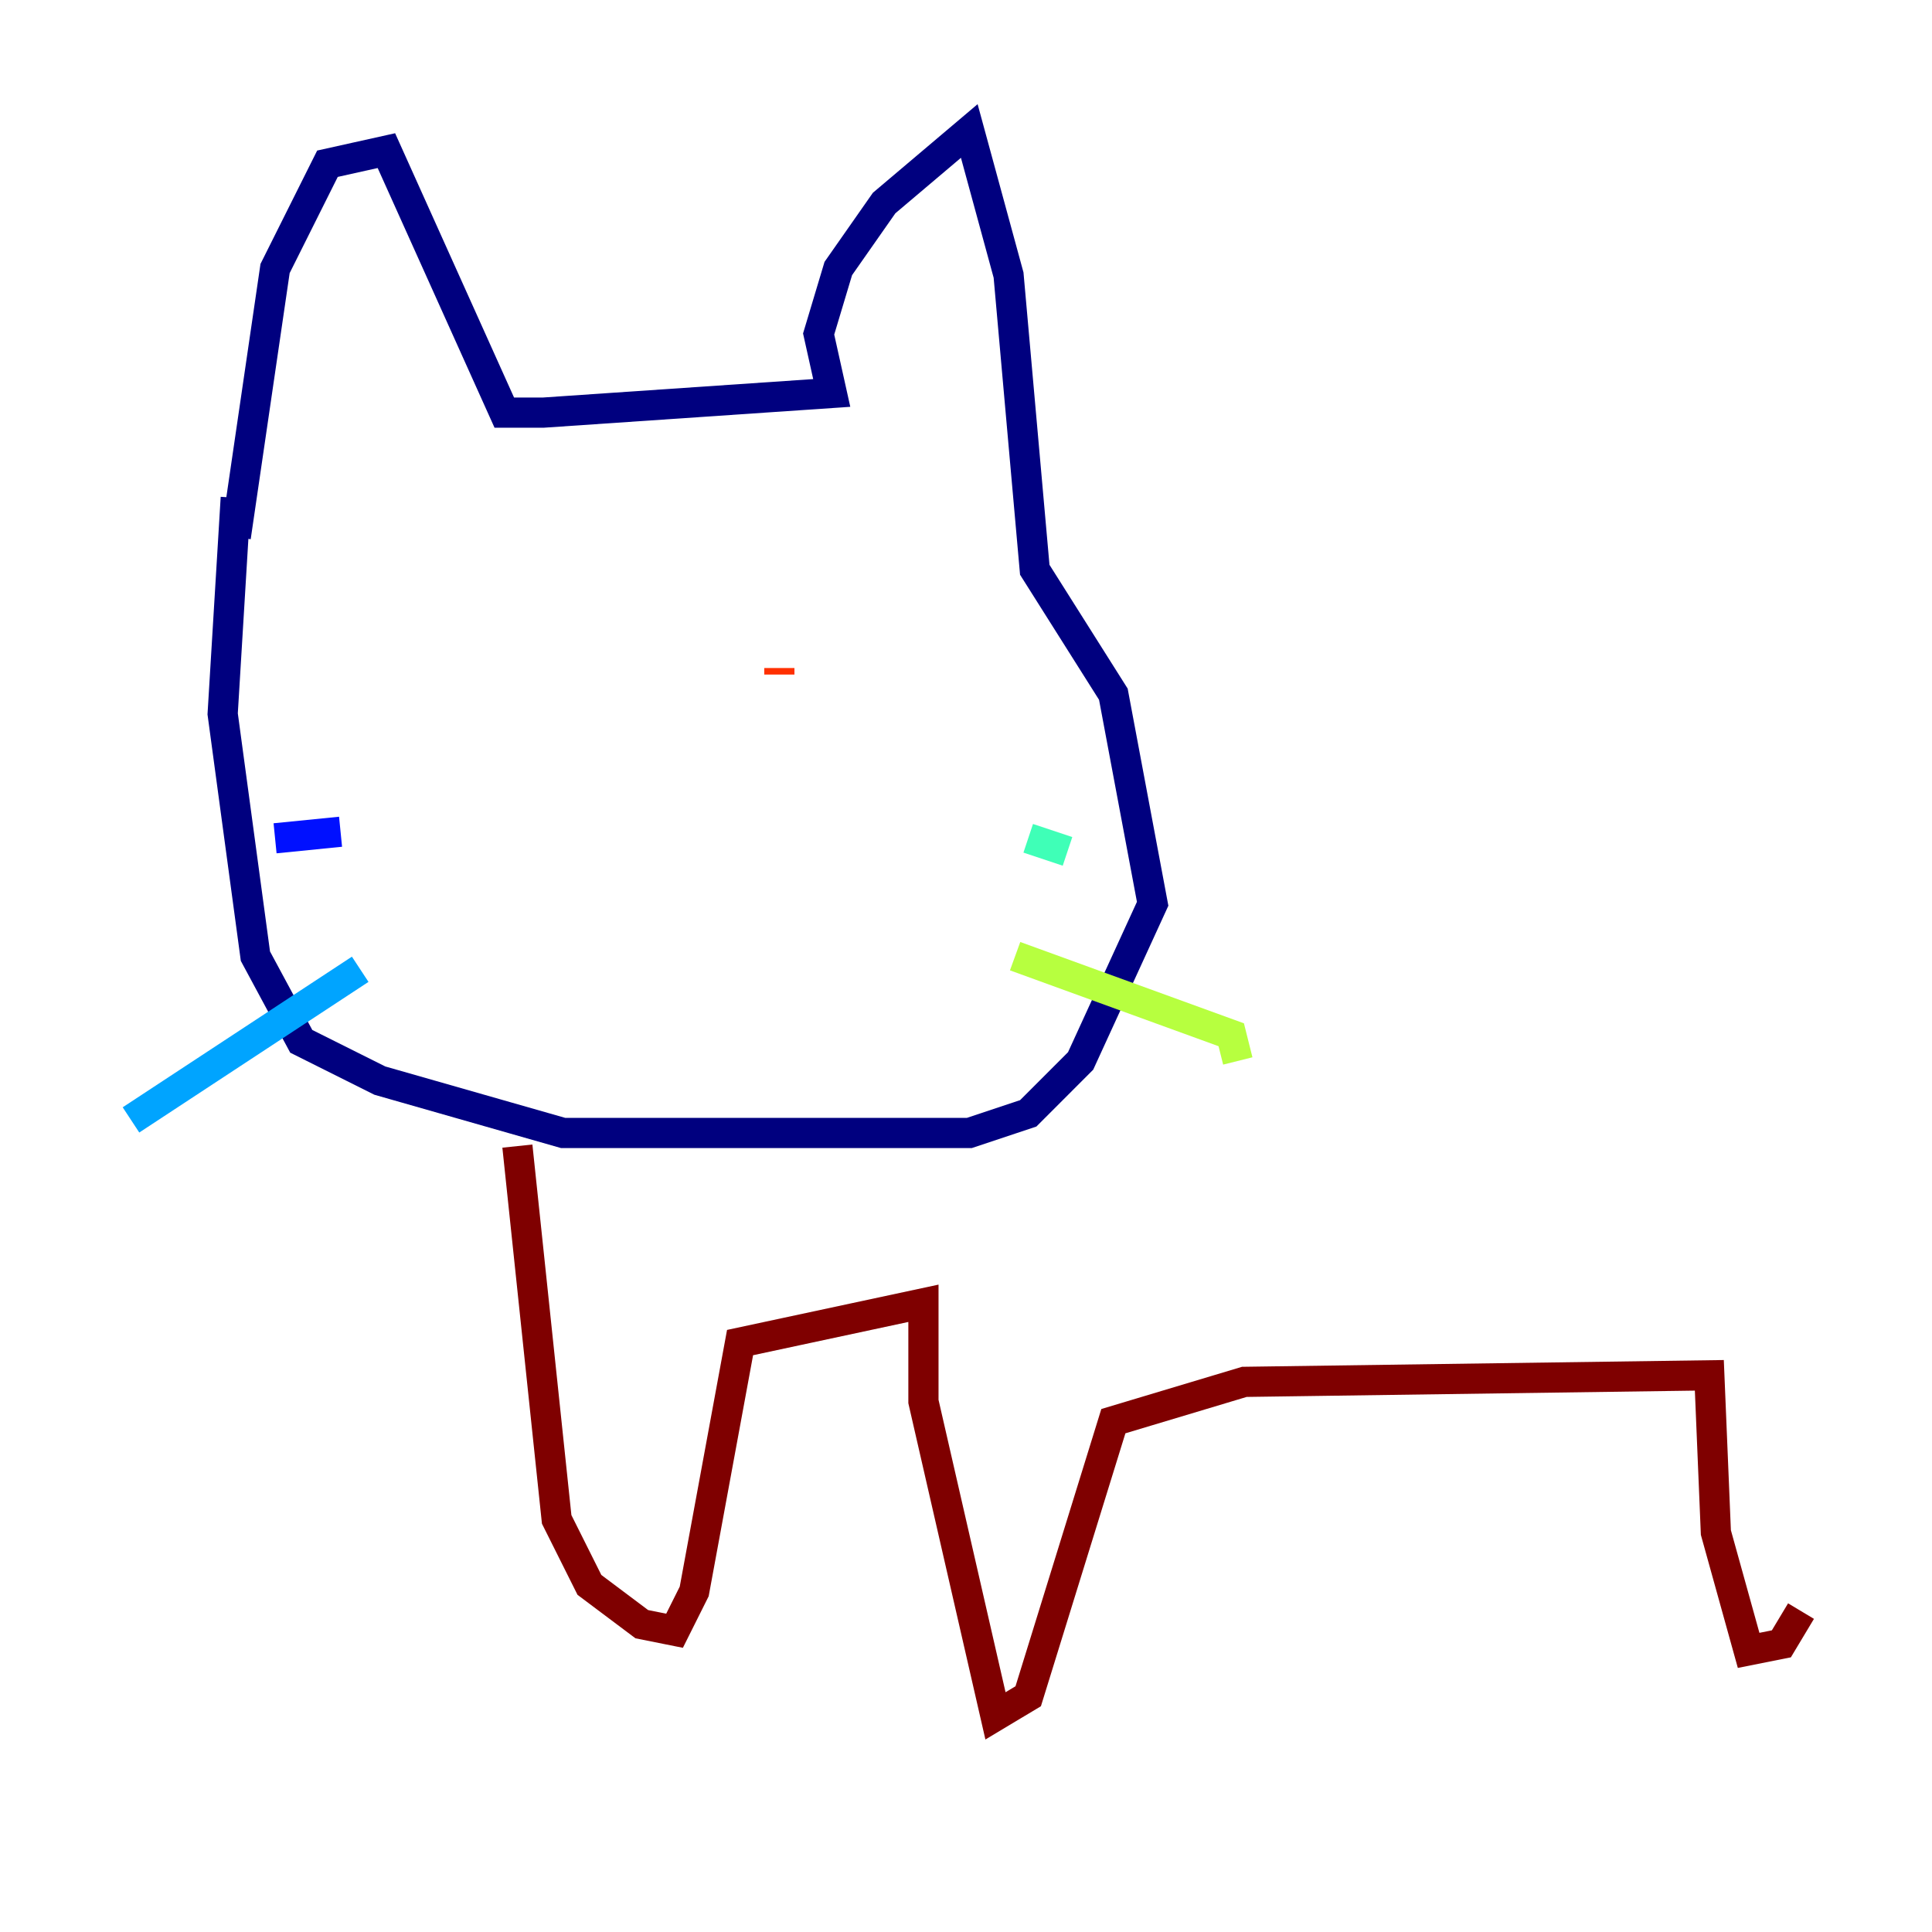 <?xml version="1.0" encoding="utf-8" ?>
<svg baseProfile="tiny" height="128" version="1.2" viewBox="0,0,128,128" width="128" xmlns="http://www.w3.org/2000/svg" xmlns:ev="http://www.w3.org/2001/xml-events" xmlns:xlink="http://www.w3.org/1999/xlink"><defs /><polyline fill="none" points="15.62,35.58 18.224,17.79 21.695,10.848 25.6,9.98 33.41,27.336 36.014,27.336 55.105,26.034 54.237,22.129 55.539,17.79 58.576,13.451 64.217,8.678 66.82,18.224 68.556,37.749 73.763,45.993 76.366,59.878 71.593,70.291 68.122,73.763 64.217,75.064 37.315,75.064 25.166,71.593 19.959,68.99 16.922,63.349 14.752,47.295 15.62,32.976" stroke="#00007f" stroke-width="2" /><polyline fill="none" points="22.563,55.105 18.224,55.539" stroke="#0010ff" stroke-width="2" /><polyline fill="none" points="23.864,64.217 8.678,74.197" stroke="#00a4ff" stroke-width="2" /><polyline fill="none" points="68.122,55.539 70.725,56.407" stroke="#3fffb7" stroke-width="2" /><polyline fill="none" points="67.254,63.349 81.573,68.556 82.007,70.291" stroke="#b7ff3f" stroke-width="2" /><polyline fill="none" points="31.675,41.654 31.675,41.654" stroke="#ffb900" stroke-width="2" /><polyline fill="none" points="51.634,44.258 51.634,44.691" stroke="#ff3000" stroke-width="2" /><polyline fill="none" points="34.278,75.932 36.881,100.664 39.051,105.003 42.522,107.607 44.691,108.041 45.993,105.437 49.031,88.949 61.18,86.346 61.18,92.854 65.953,113.681 68.122,112.38 73.763,94.156 82.441,91.552 113.248,91.119 113.681,101.532 115.851,109.342 118.02,108.909 119.322,106.739" stroke="#7f0000" stroke-width="2" /></svg>